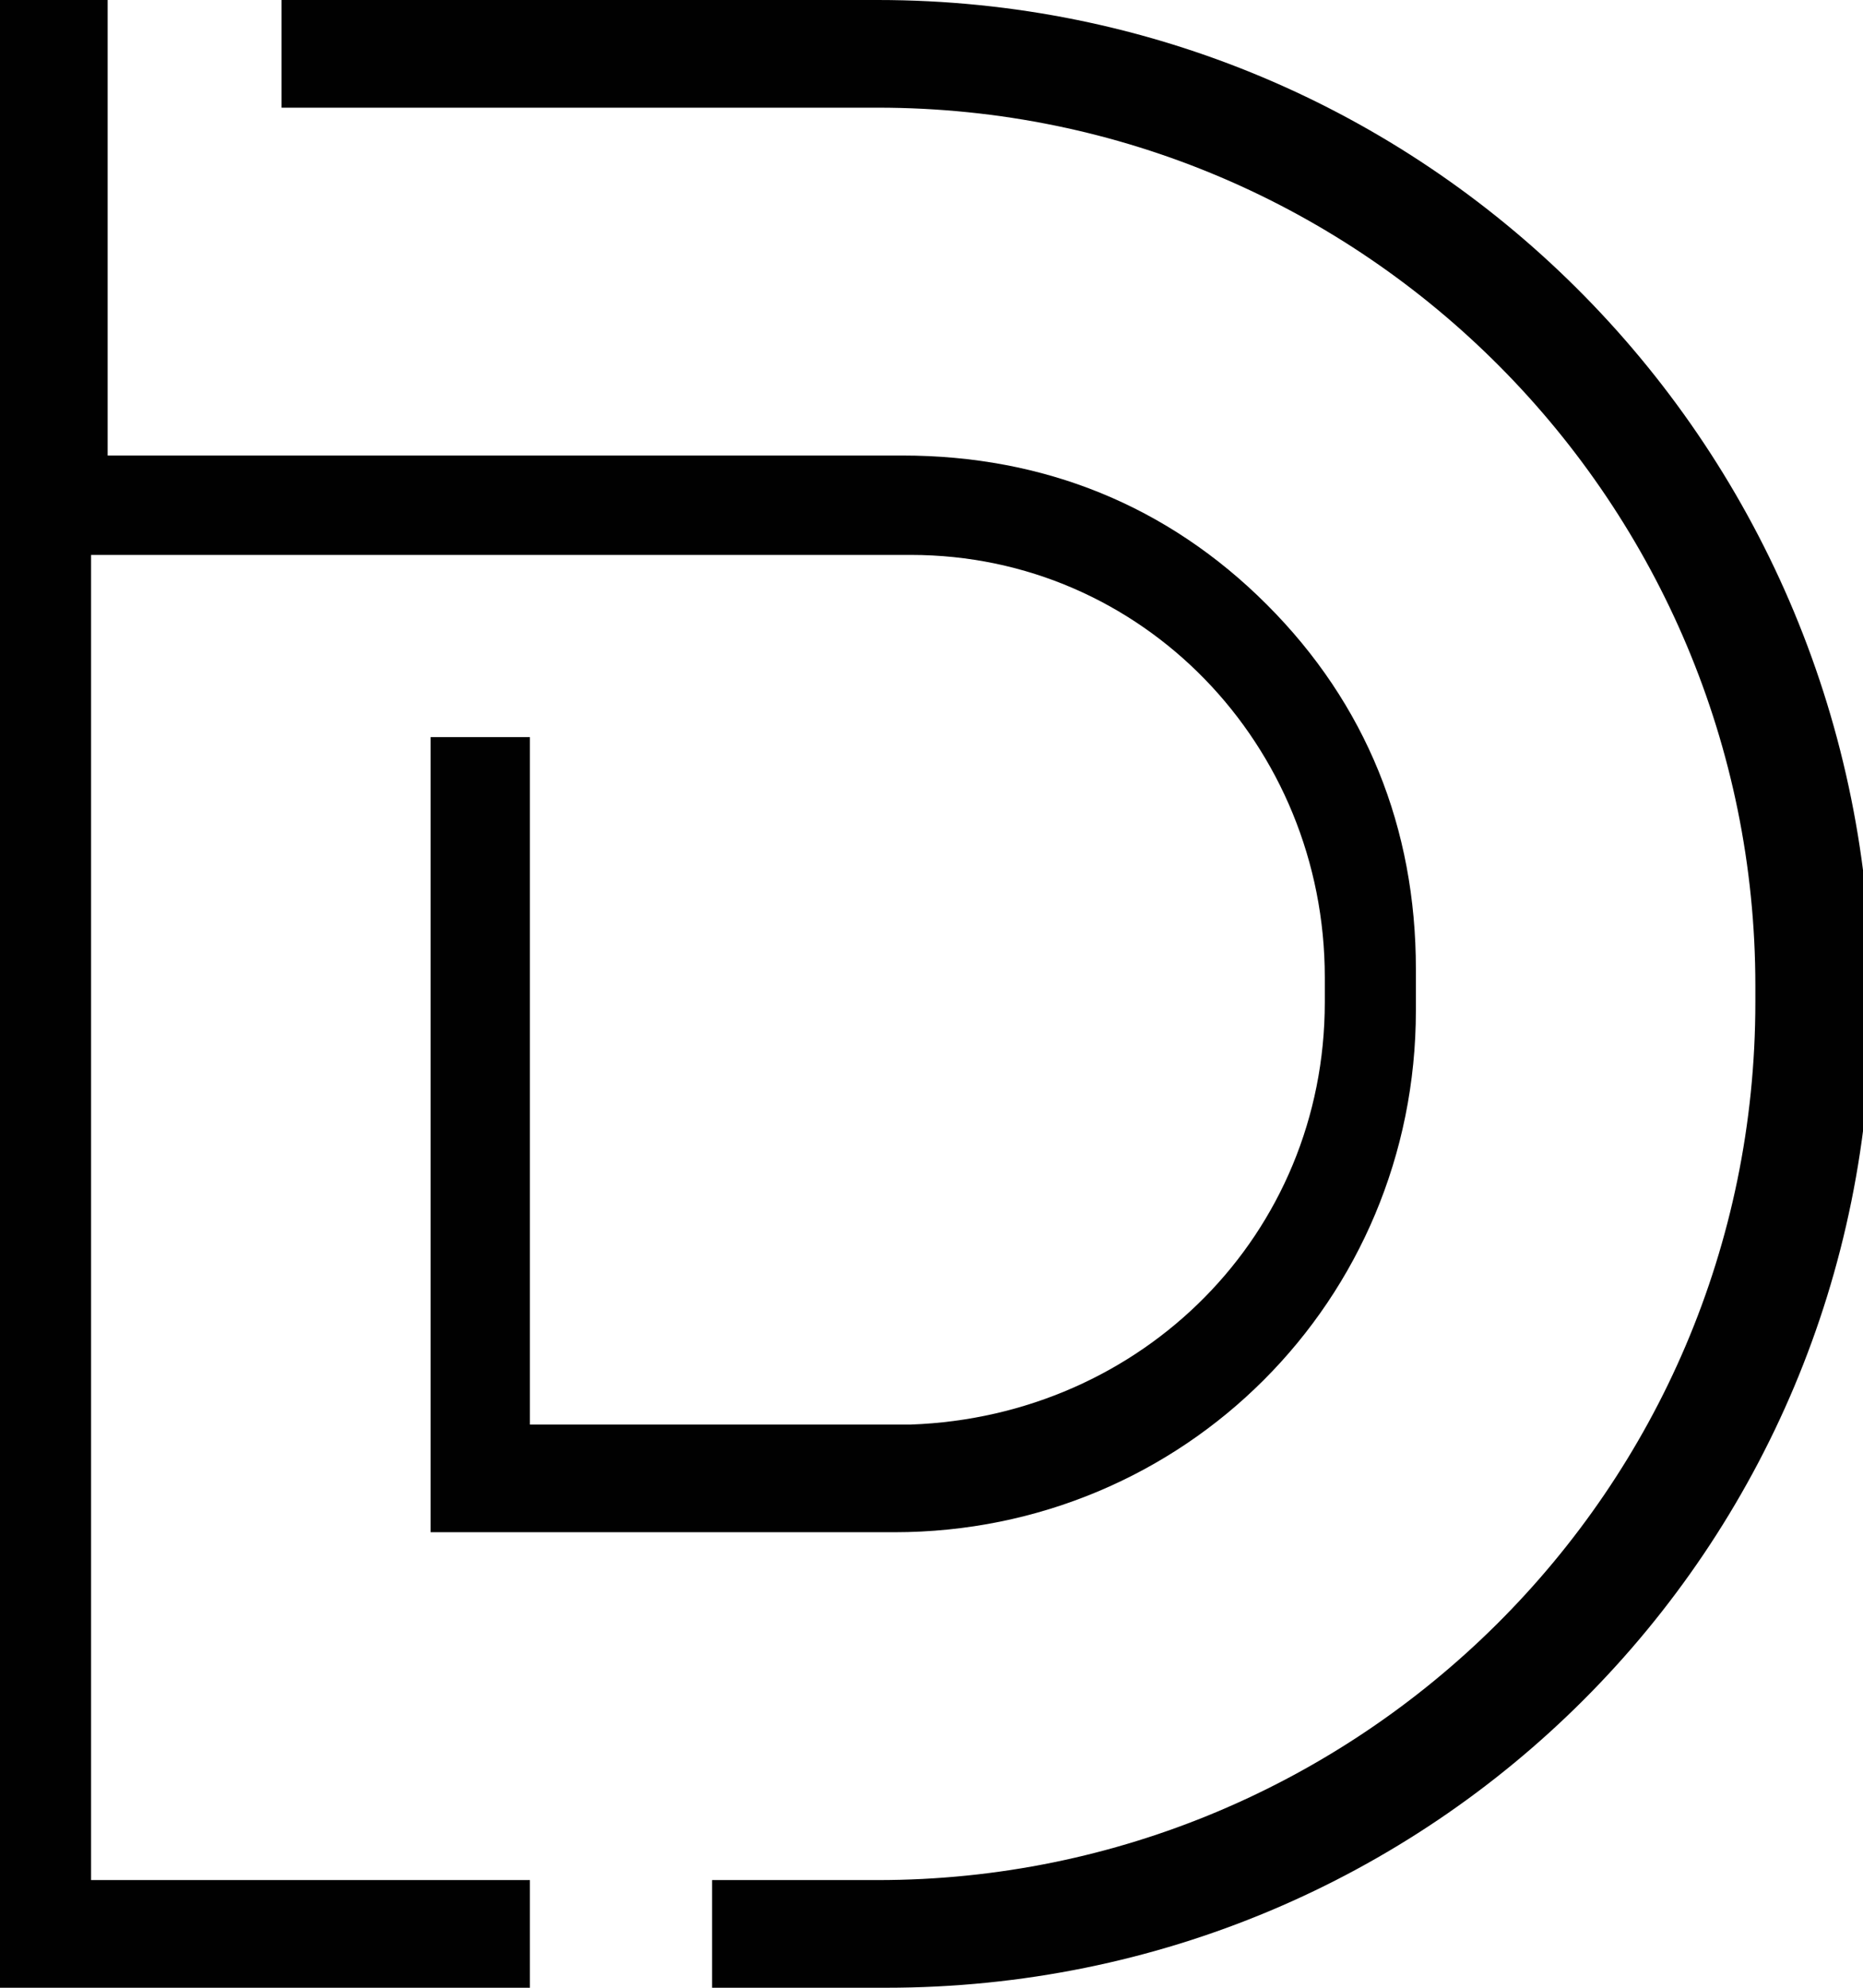 <?xml version="1.0" encoding="UTF-8"?>
<svg xmlns="http://www.w3.org/2000/svg" version="1.1" viewBox="0 0 22.5 24">
  <defs>
    <style>
      .cls-1 {
        fill: #010101;
      }
    </style>
  </defs>
  <!-- Generator: Adobe Illustrator 28.7.1, SVG Export Plug-In . SVG Version: 1.2.0 Build 142)  -->
  <g>
    <g id="Layer_1">
      <g>
        <path class="cls-1" d="M1.1,6.7h9.9c2.8,0,5,2.3,5,5.1v.3c0,2.8-2.2,5-5,5.1h-4.6v-8.3h-1.2v9.6h5.6c3.5,0,6.3-2.8,6.3-6.3v-.5c0-1.7-.6-3.2-1.8-4.4s-2.7-1.8-4.4-1.8H1.3V0H0v24h6.4v-1.3H1.1V6.7Z"/>
        <path class="cls-1" d="M10.6,0H3.4v1.3h7.2c5.9,0,10.6,4.8,10.6,10.6v.2c0,5.9-4.8,10.6-10.6,10.6h-2v1.3h2.1c6.6,0,11.9-5.3,11.9-11.9v-.2c-.1-6.6-5.4-11.9-12-11.9Z"/>
      </g>
    </g>
  </g>
</svg>